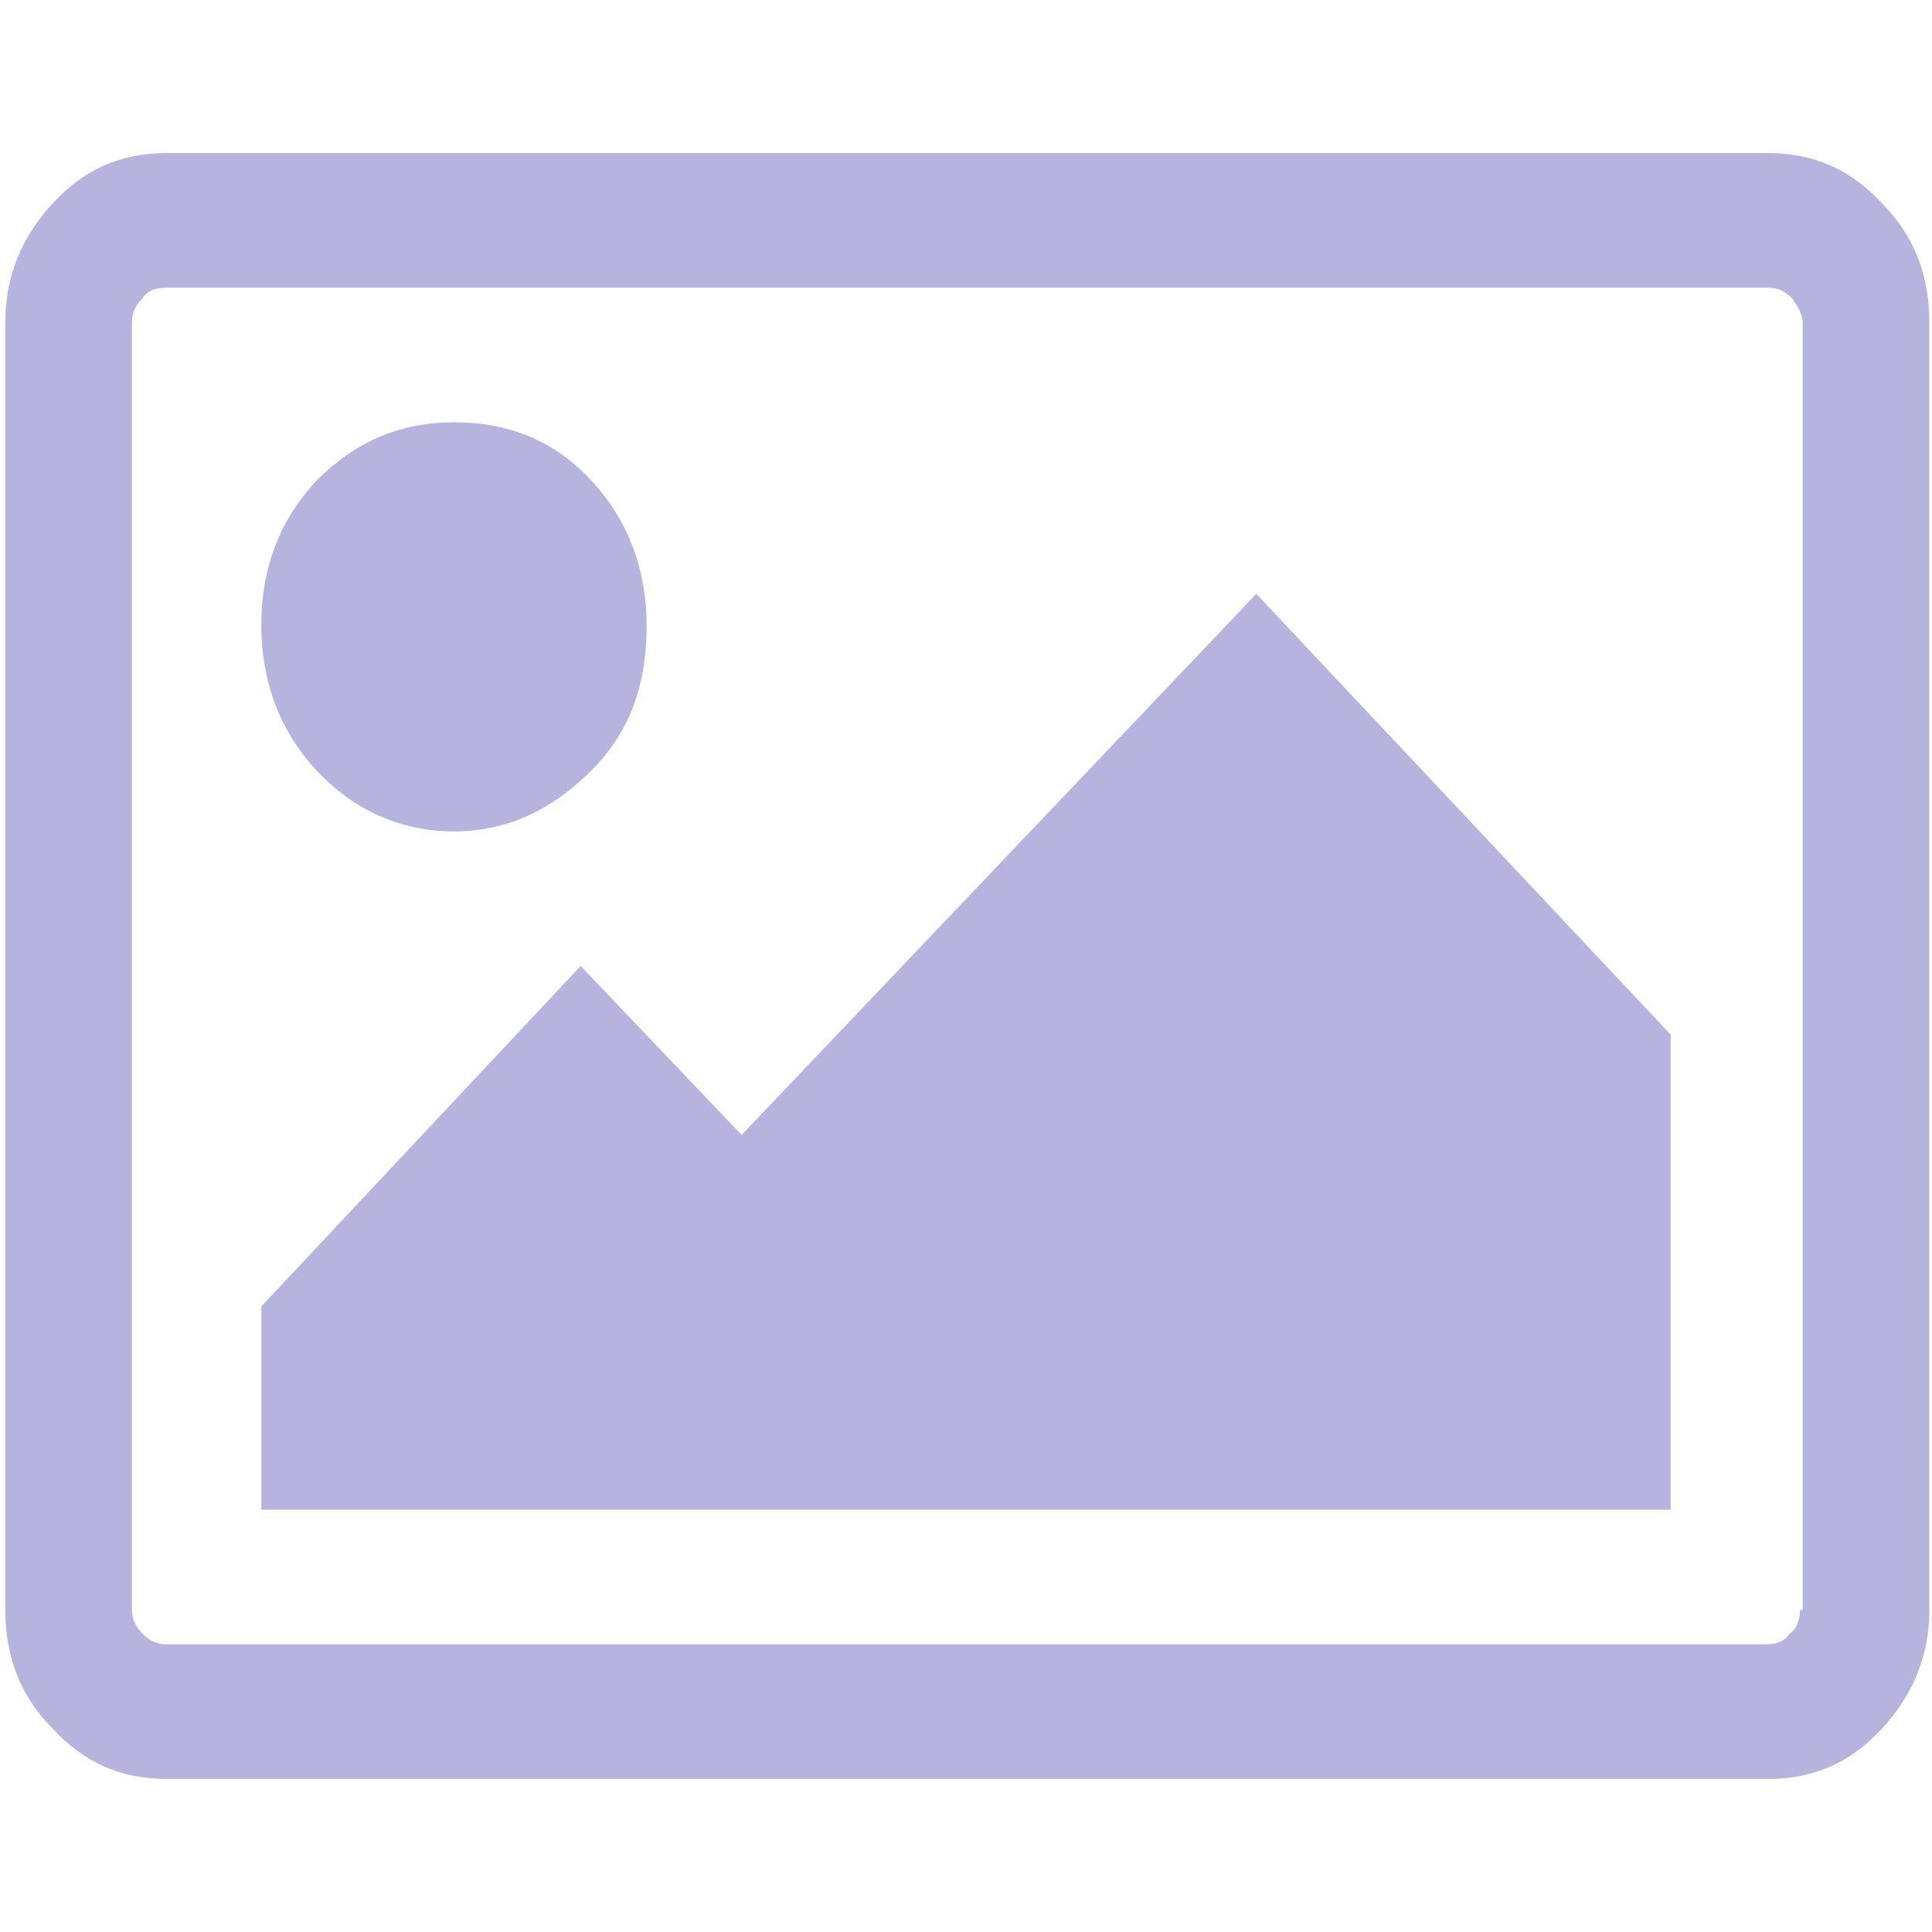 <?xml version="1.0" encoding="utf-8"?>
<!-- Generator: Adobe Illustrator 21.0.2, SVG Export Plug-In . SVG Version: 6.00 Build 0)  -->
<svg version="1.1" id="Layer_1" xmlns="http://www.w3.org/2000/svg" xmlns:xlink="http://www.w3.org/1999/xlink" x="0px" y="0px"
	 viewBox="0 0 73.2 73.2" style="enable-background:new 0 0 73.2 73.2;" xml:space="preserve">
<style type="text/css">
	.st0{display:none;fill:#9AB9AD;}
	.st1{fill:#B6B4DF;}
</style>
<rect x="-203" y="-120.2" class="st0" width="841.9" height="297.6"/>
<g>
	<g>
		<path class="st1" d="M68.2,61c0,0.3-0.1,0.7-0.4,0.9c-0.2,0.3-0.5,0.4-0.9,0.4H6.3c-0.3,0-0.6-0.1-0.9-0.4C5.2,61.7,5,61.4,5,61
			V12.2c0-0.3,0.1-0.6,0.4-0.9c0.2-0.3,0.5-0.4,0.9-0.4H67c0.3,0,0.6,0.1,0.9,0.4c0.2,0.3,0.4,0.6,0.4,0.9V61z M71.3,7.7
			c-1.2-1.3-2.6-1.9-4.3-1.9H6.3C4.6,5.8,3.2,6.4,2,7.7c-1.2,1.3-1.8,2.8-1.8,4.5V61c0,1.8,0.6,3.3,1.8,4.5c1.2,1.3,2.6,1.9,4.3,1.9
			H67c1.7,0,3.1-0.6,4.3-1.9c1.2-1.3,1.8-2.8,1.8-4.5V12.2C73.1,10.4,72.5,8.9,71.3,7.7"/>
		<path class="st1" d="M17.2,31.5c2,0,3.7-0.8,5.2-2.3s2.1-3.3,2.1-5.5c0-2.1-0.7-4-2.1-5.5c-1.4-1.5-3.1-2.2-5.2-2.2
			c-2,0-3.7,0.7-5.2,2.2c-1.4,1.5-2.1,3.3-2.1,5.5c0,2.1,0.7,4,2.1,5.5C13.4,30.7,15.2,31.5,17.2,31.5"/>
	</g>
	<polygon class="st1" points="28.1,43 22,36.6 9.9,49.5 9.9,57.2 63.3,57.2 63.3,39.2 47.6,22.5 	"/>
</g>
</svg>
